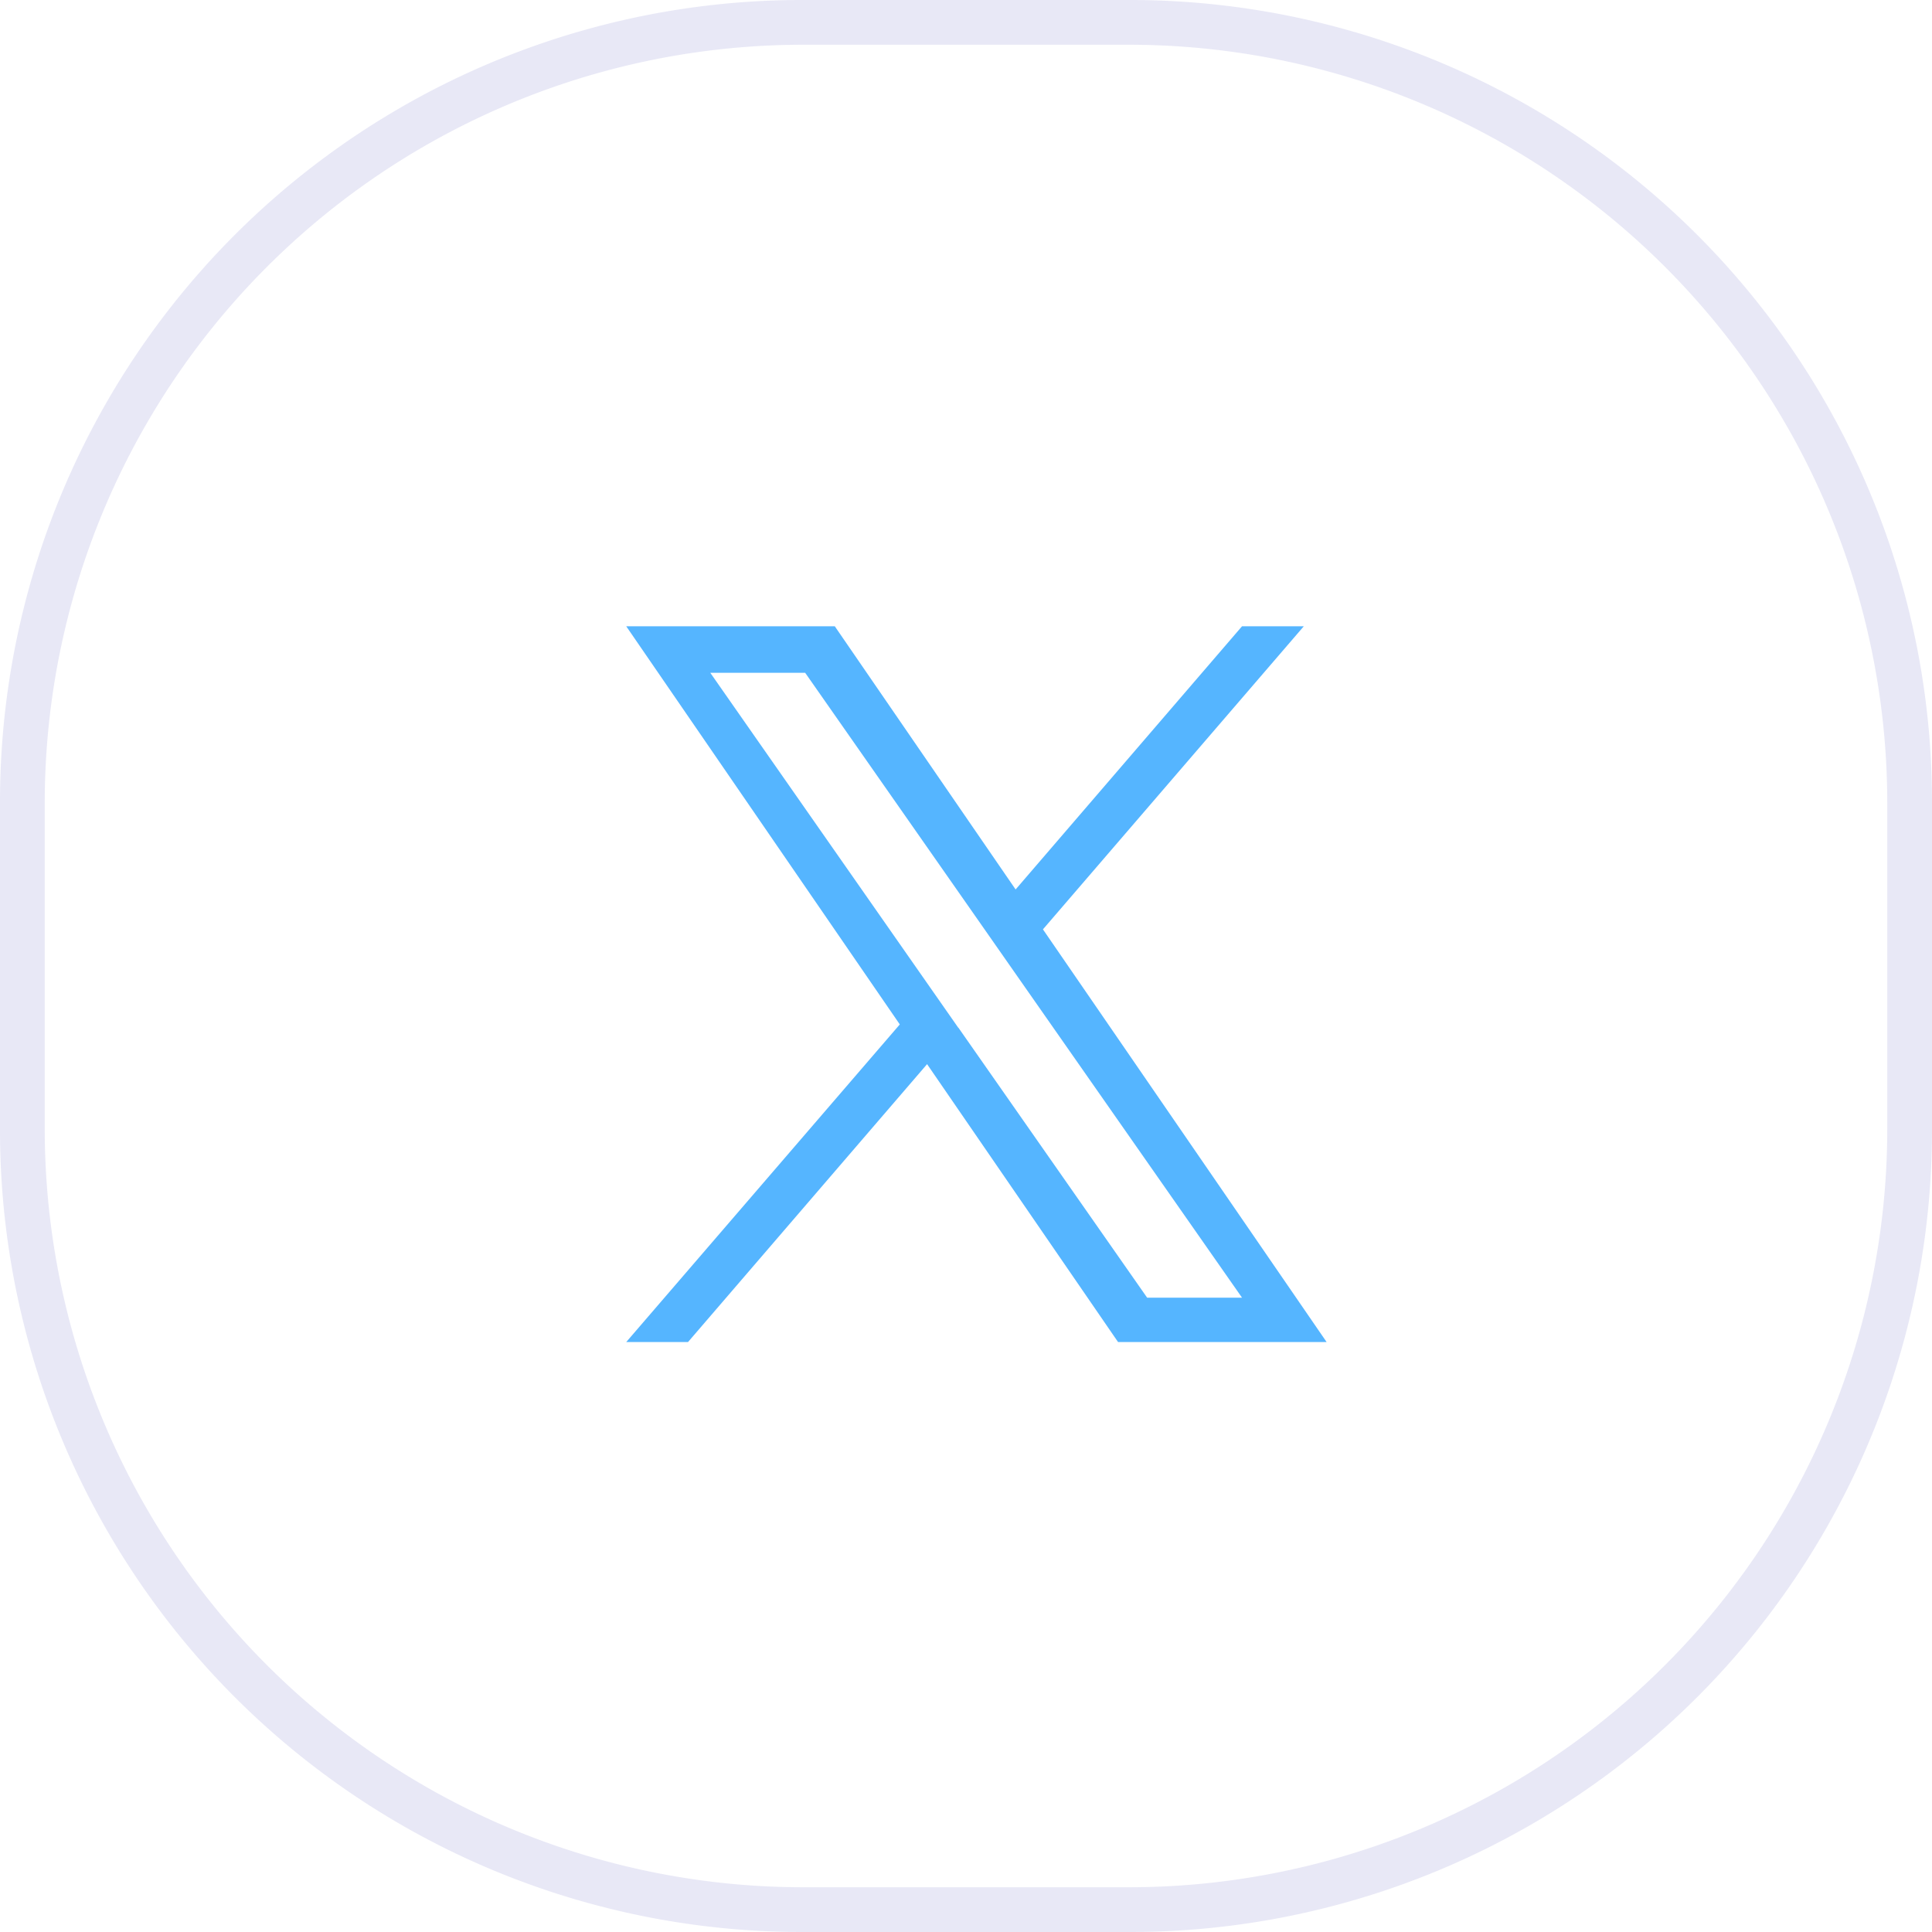 <svg xmlns="http://www.w3.org/2000/svg" width="43.188" height="43.188" viewBox="0 0 43.188 43.188"><g transform="translate(-1503 -5202)"><path d="M17.438-.5H24.75A17.923,17.923,0,0,1,42.688,17.438V24.75A17.923,17.923,0,0,1,24.75,42.688H17.438A17.923,17.923,0,0,1-.5,24.75V17.438A17.923,17.923,0,0,1,17.438-.5ZM24.75,41.688A16.957,16.957,0,0,0,41.688,24.75V17.438A16.957,16.957,0,0,0,24.75.5H17.438A16.957,16.957,0,0,0,.5,17.438V24.75A16.957,16.957,0,0,0,17.438,41.688Z" transform="translate(1503.5 5202.5)" fill="#e8e8f6"/><path d="M22.5,6.775,28.331,0H26.95L21.889,5.883,17.847,0H13.185L19.3,8.9,13.185,16h1.381L19.91,9.788,24.179,16h4.662L22.5,6.775Zm-1.892,2.2-.619-.886L15.064,1.04h2.121l3.977,5.688.619.886,5.169,7.394H24.829L20.611,8.974Z" transform="translate(1503.814 5216)" fill="#55b5ff"/></g></svg>
